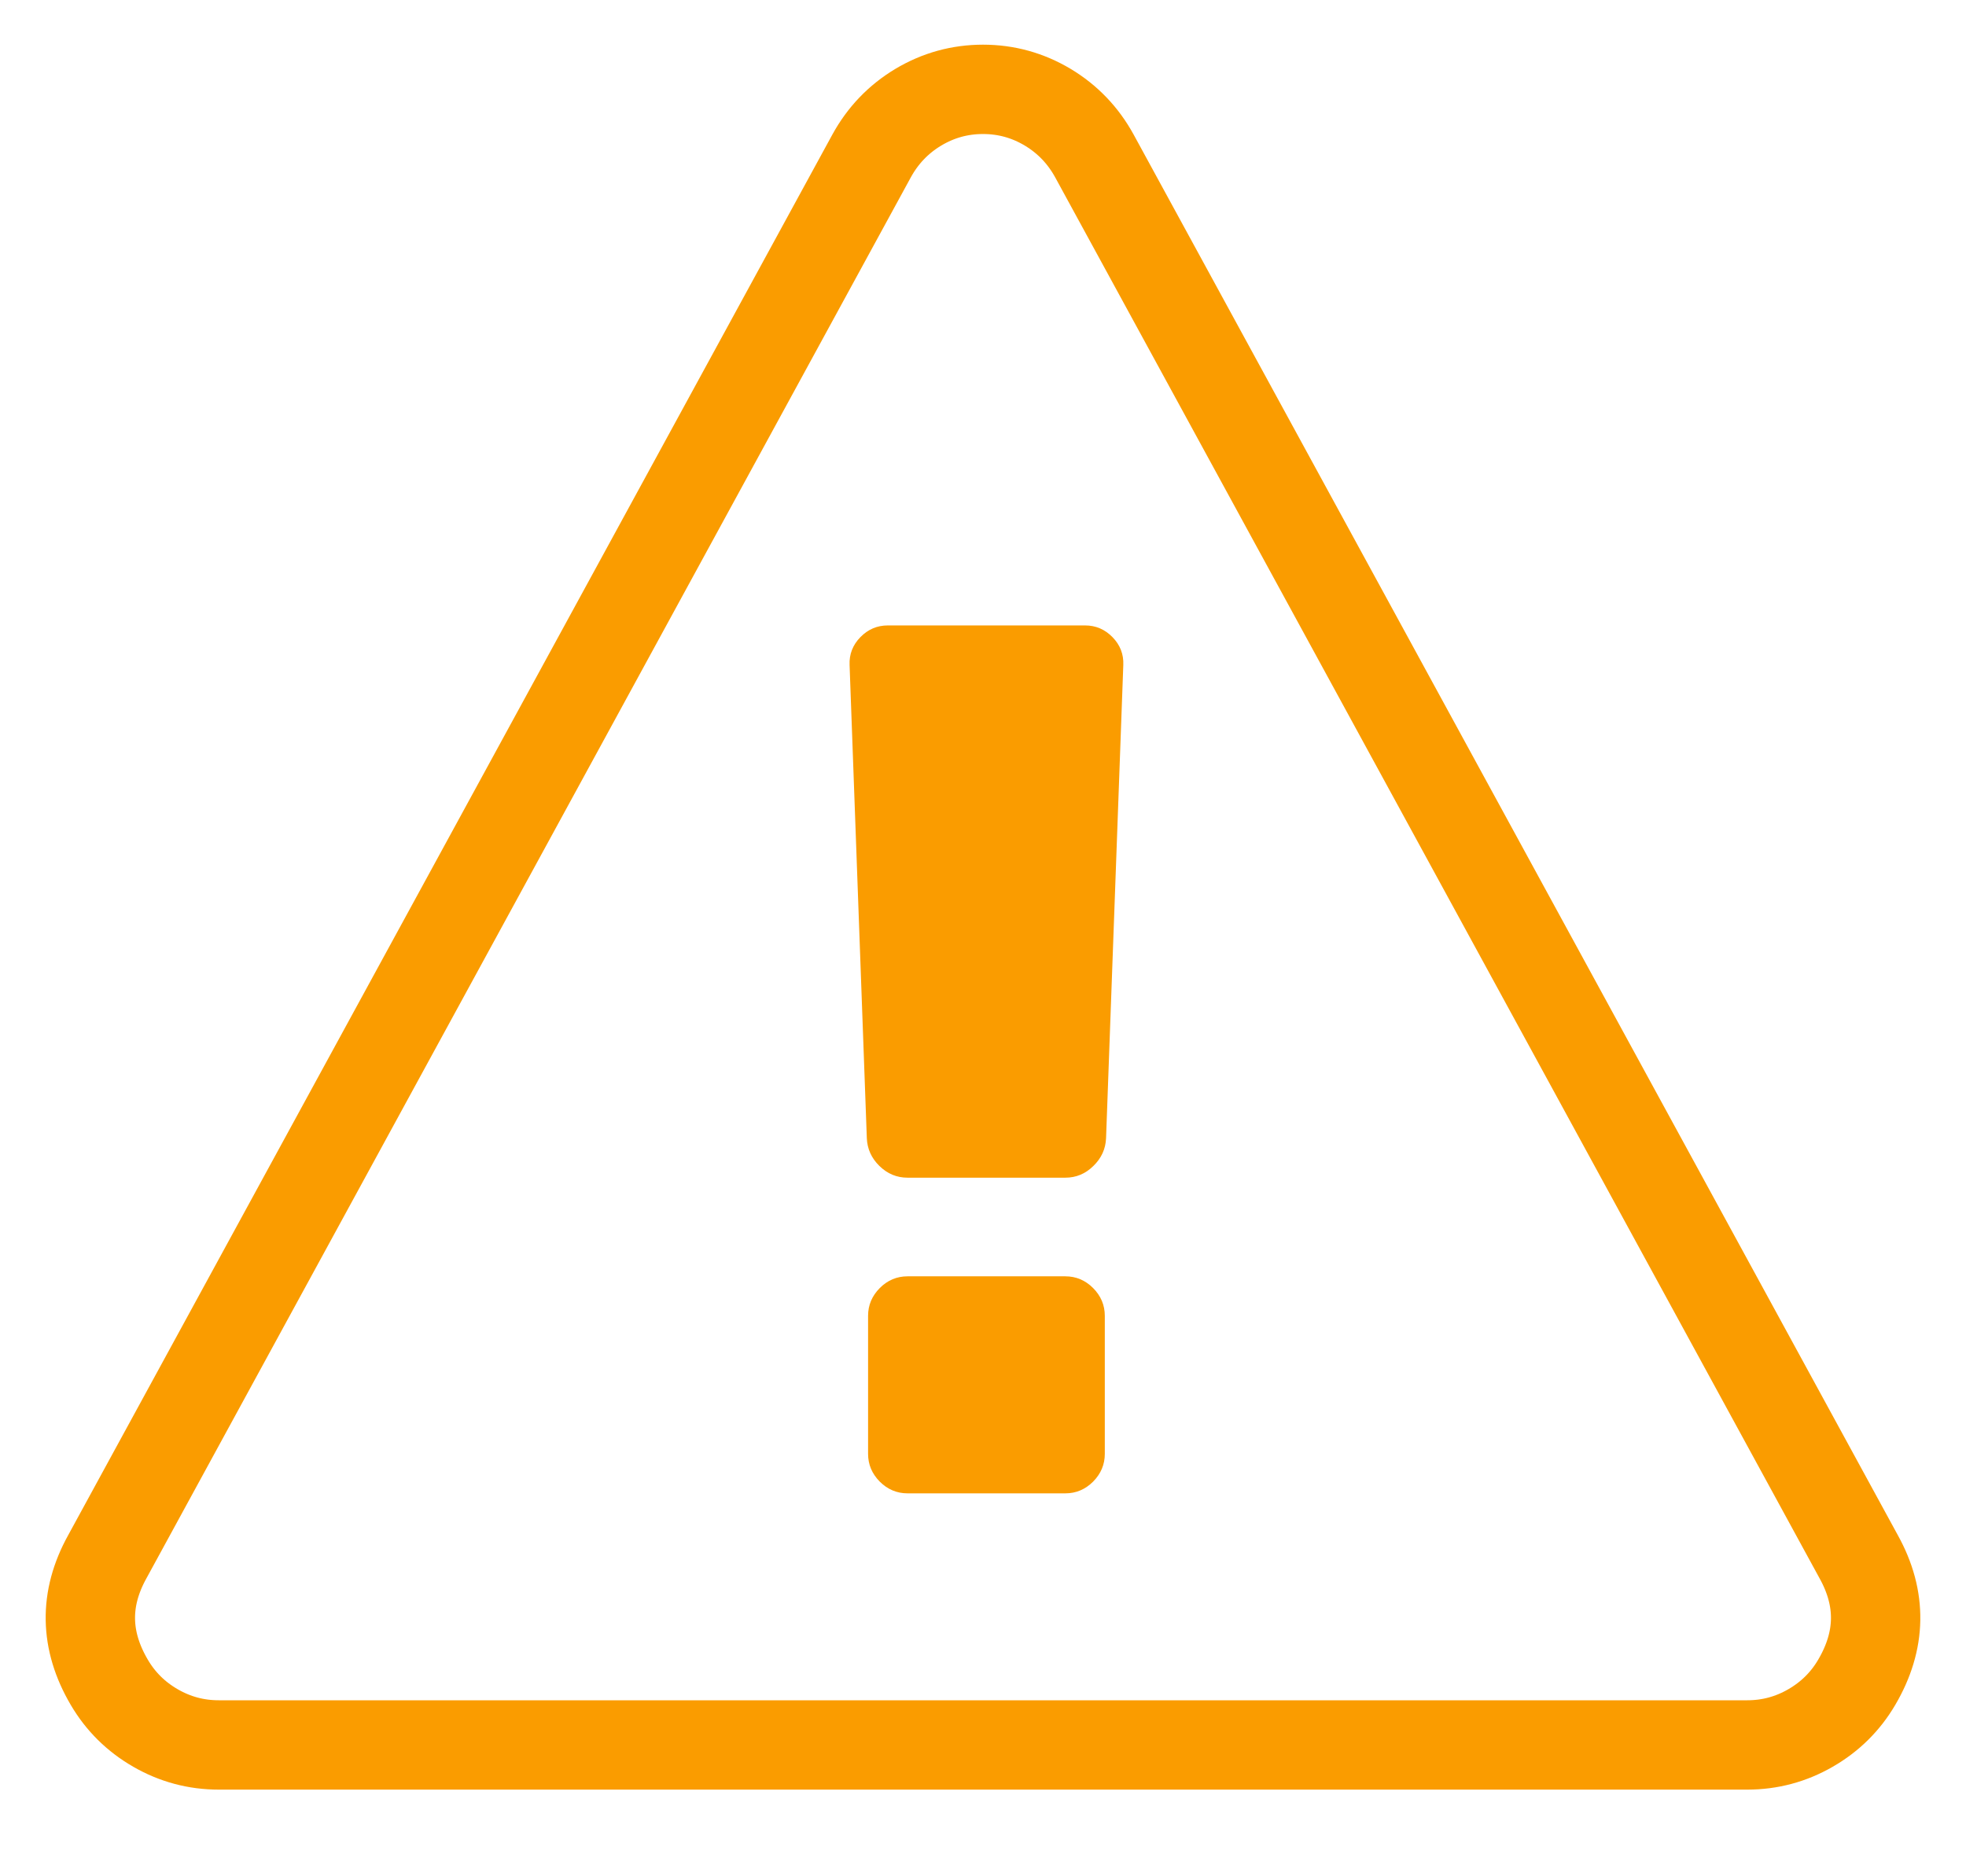 <?xml version="1.0" encoding="UTF-8"?>
<svg width="22px" height="21px" viewBox="0 0 22 21" version="1.1" xmlns="http://www.w3.org/2000/svg"
     xmlns:xlink="http://www.w3.org/1999/xlink">
  <!-- Generator: Sketch 44.1 (41455) - http://www.bohemiancoding.com/sketch -->
  <title>Warning</title>
  <desc>Created with Sketch.</desc>
  <defs></defs>
  <g id="Pages" stroke="none" stroke-width="1" fill="none" fill-rule="evenodd">
    <g id="Home-view" transform="translate(-1085, -182)" fill-rule="nonzero">
      <g id="Notification-2---Warning" transform="translate(1066, 162)">
        <g id="Warning" transform="translate(20, 21)">
          <g id="exclamation" transform="translate(8.5, 6)" fill="#FA9C00">
            <path
              d="M2.863,7.727 L2.863,9.272 C2.863,9.392 2.819,9.495 2.732,9.583 C2.645,9.67 2.541,9.714 2.422,9.714 L0.655,9.714 C0.536,9.714 0.432,9.67 0.345,9.583 C0.258,9.495 0.214,9.392 0.214,9.272 L0.214,7.727 C0.214,7.607 0.258,7.504 0.345,7.416 C0.432,7.329 0.536,7.285 0.655,7.285 L2.422,7.285 C2.541,7.285 2.645,7.329 2.732,7.416 C2.819,7.504 2.863,7.607 2.863,7.727 Z M3.07,0.442 L2.877,5.74 C2.872,5.859 2.825,5.963 2.735,6.05 C2.646,6.138 2.541,6.181 2.422,6.181 L0.655,6.181 C0.536,6.181 0.431,6.138 0.341,6.05 C0.252,5.963 0.205,5.859 0.2,5.74 L0.007,0.442 C0.002,0.322 0.043,0.218 0.128,0.131 C0.213,0.044 0.315,0 0.435,0 L2.642,0 C2.762,0 2.864,0.044 2.949,0.131 C3.034,0.218 3.075,0.322 3.07,0.442 Z"
              id="Shape"></path>
          </g>
          <g id="exclamation-triangle" stroke="#FA9C00">
            <path
              d="M11.247,0.746 L19.8,16.425 C20.059,16.893 20.052,17.361 19.777,17.829 C19.651,18.044 19.478,18.215 19.259,18.341 C19.04,18.467 18.805,18.53 18.552,18.53 L1.448,18.53 C1.195,18.53 0.96,18.467 0.741,18.341 C0.522,18.215 0.349,18.044 0.223,17.829 C-0.052,17.361 -0.059,16.893 0.2,16.425 L8.753,0.746 C8.879,0.516 9.053,0.334 9.276,0.2 C9.499,0.067 9.74,0 10,0 C10.26,0 10.501,0.067 10.724,0.2 C10.947,0.334 11.121,0.516 11.247,0.746 Z"
              id="Shape"></path>
          </g>
        </g>
      </g>
    </g>
  </g>
</svg>

